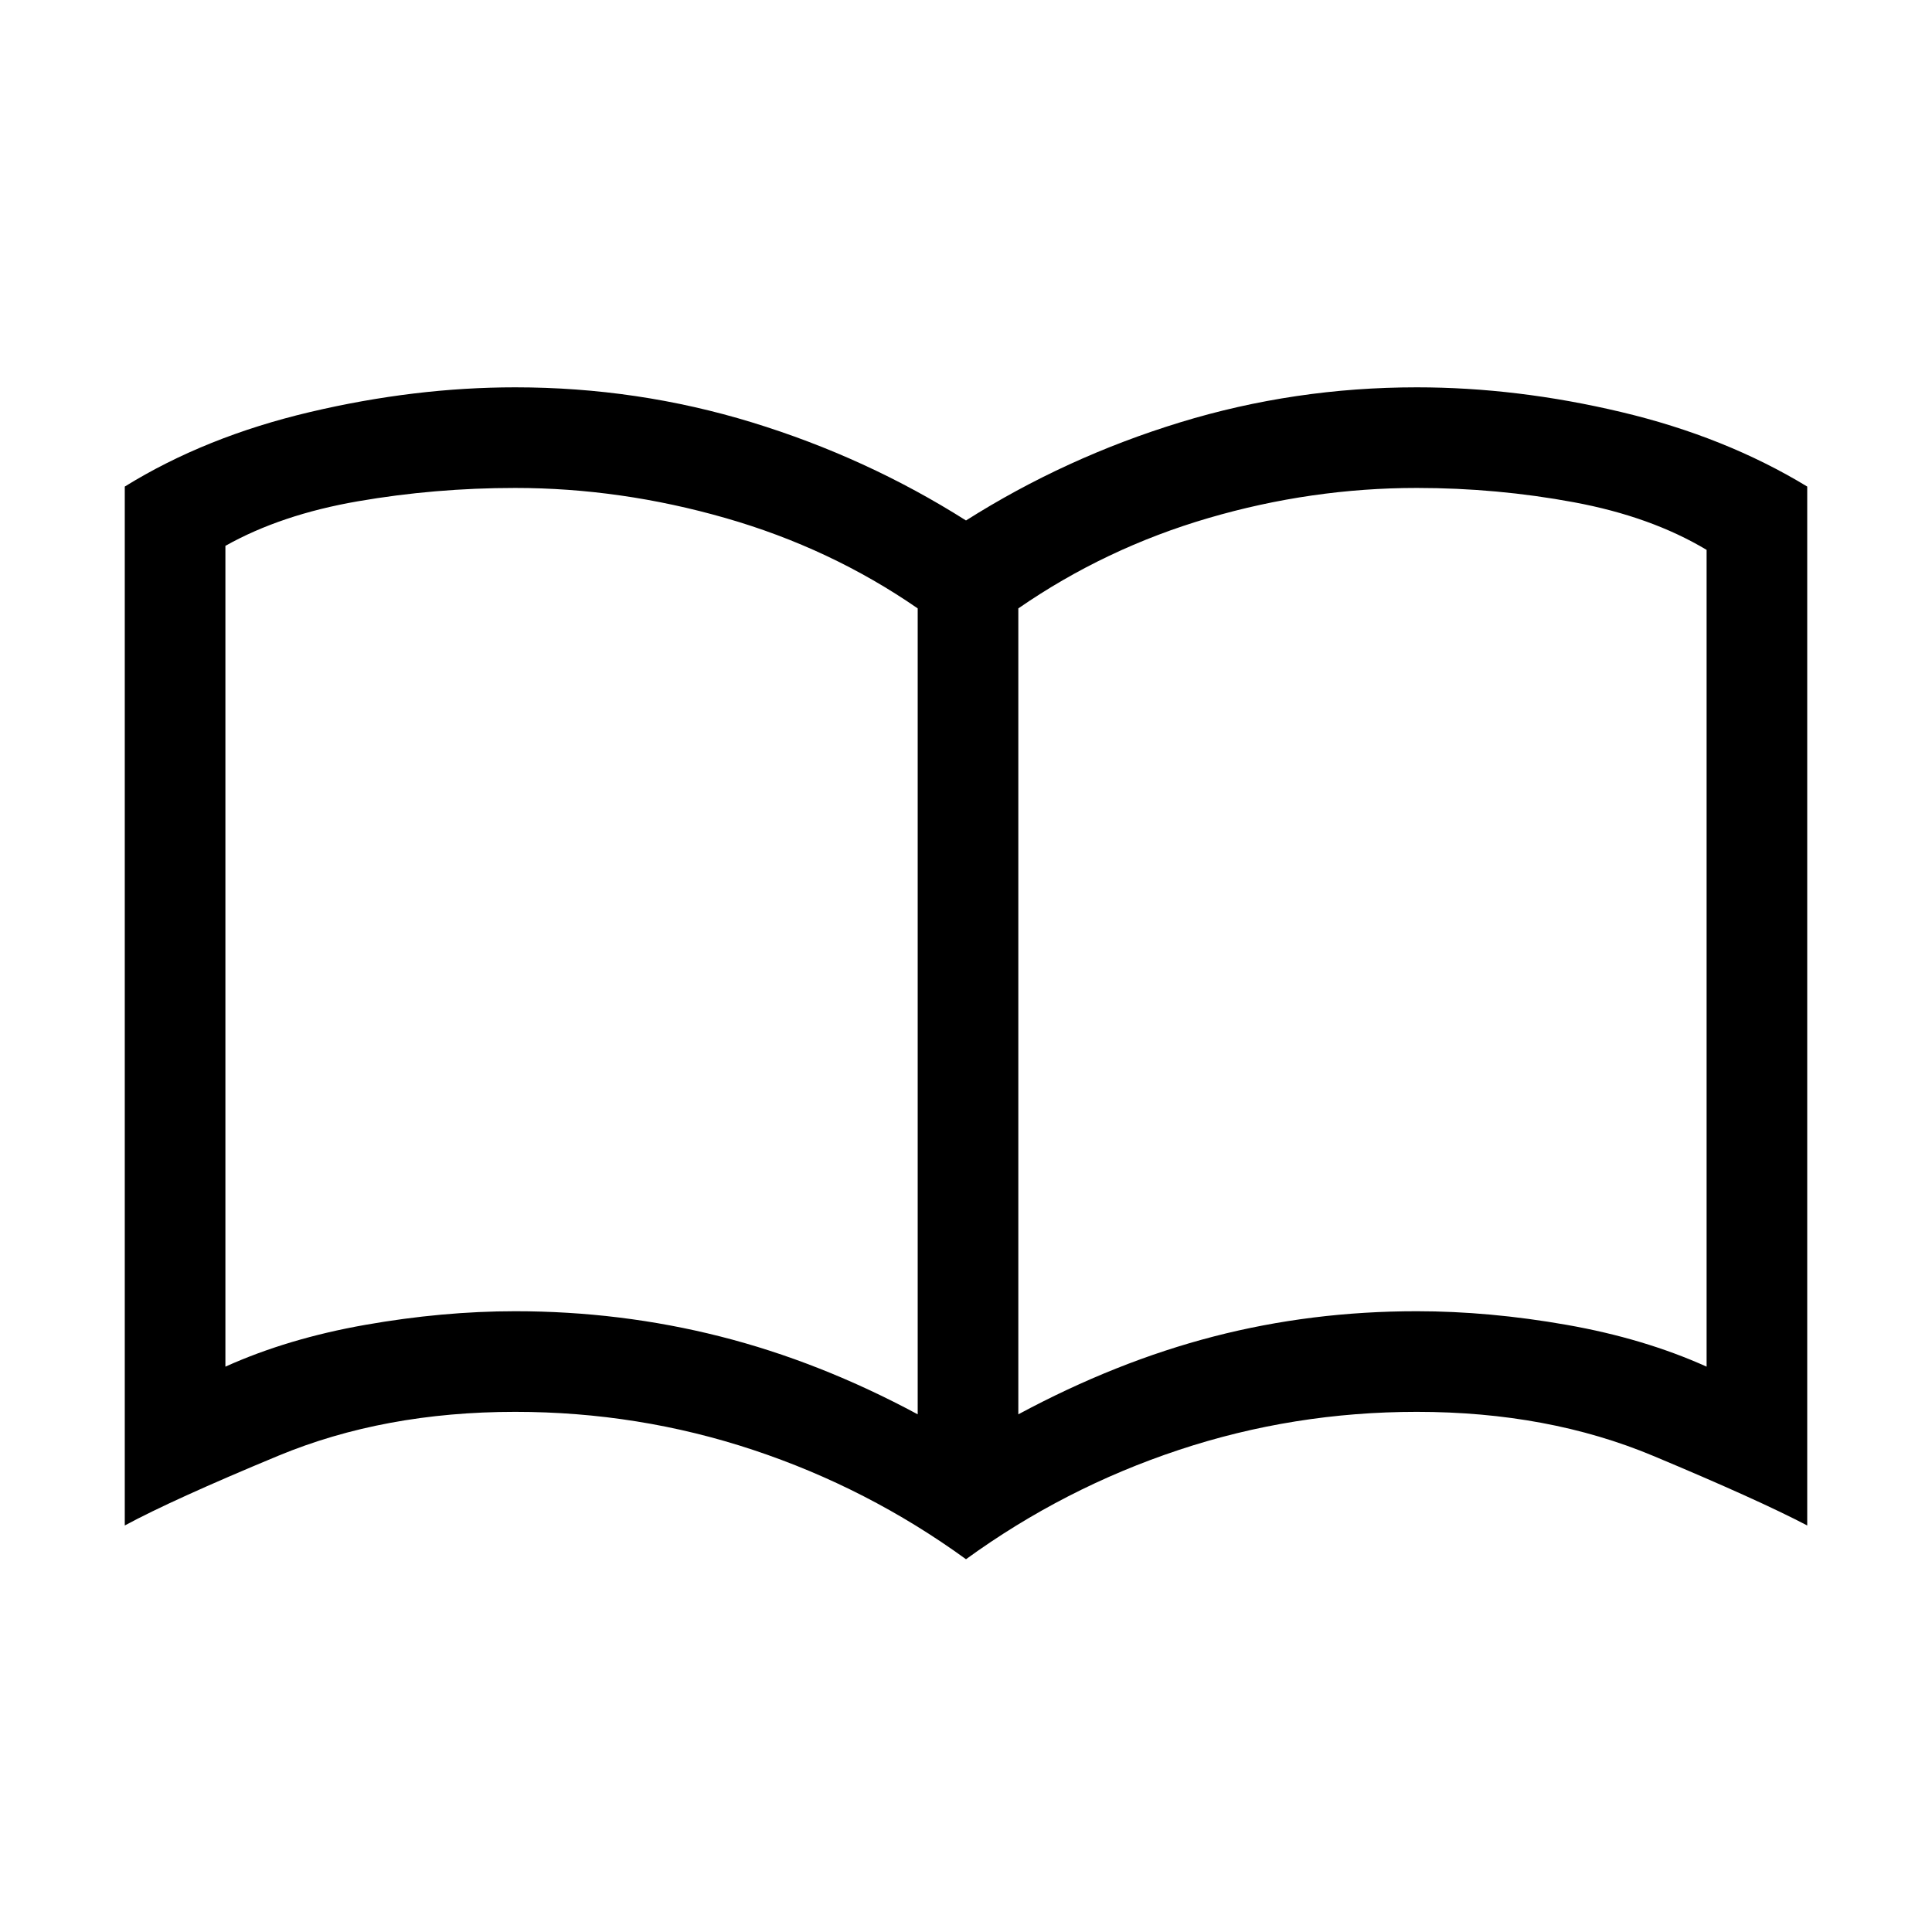 <svg xmlns="http://www.w3.org/2000/svg" height="24" viewBox="0 -960 960 960" width="24"><path d="M256-308.46q52.38 0 101.88 12.54 49.5 12.54 98.12 38.69v-400.46q-43.31-29.93-95.46-44.89-52.16-14.96-104.54-14.96-39.85 0-78.12 6.62-38.26 6.61-65.88 22.15v407.85q31.08-14 69.54-20.77 38.46-6.77 74.46-6.77Zm250 51.23q48.62-26.15 97.12-38.69 48.5-12.54 100.88-12.54 36 0 74.46 6.77 38.46 6.77 69.54 20.77v-405.85q-27.62-16.54-65.88-23.65-38.27-7.12-78.12-7.12-52.38 0-103.54 14.96-51.15 14.96-94.46 44.89v400.46Zm-26 72q-48.77-35.39-105.77-54.31-57-18.92-118.23-18.92-65.15 0-117.77 21.84Q85.62-214.77 62-202v-516.23q40-24.77 92.08-37.04 52.07-12.27 101.92-12.27 60.77 0 117.65 17.42 56.89 17.43 106.35 48.74 49.46-31.31 106.35-48.74 56.88-17.42 117.65-17.42 49.85 0 101.54 12.27Q857.23-743 898-718.23V-202q-24.38-12.77-76.62-34.62-52.23-21.84-117.38-21.84-61.23 0-118.23 18.92-57 18.92-105.77 54.31ZM284-487.38Z"/></svg>